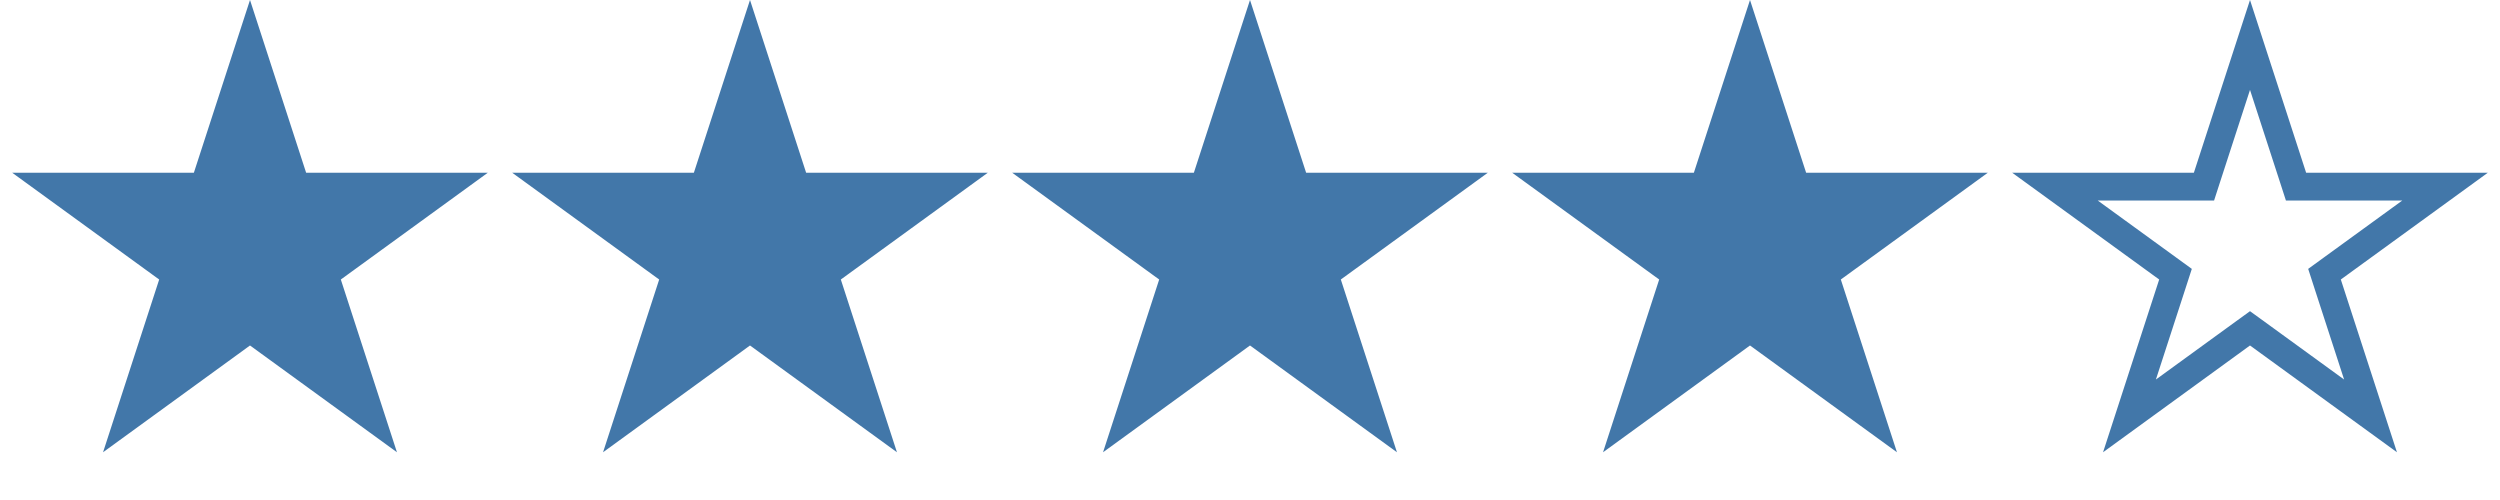 <svg width="90" height="18" viewBox="0 0 90 18" fill="none" xmlns="http://www.w3.org/2000/svg">
<path d="M9 1.618L10.545 6.373L10.657 6.719H11.021H16.021L11.976 9.658L11.682 9.871L11.794 10.217L13.339 14.972L9.294 12.033L9 11.82L8.706 12.033L4.661 14.972L6.206 10.217L6.318 9.871L6.024 9.658L1.979 6.719H6.979H7.343L7.455 6.373L9 1.618Z" fill="#4277A9" stroke="#4277A9"/>
<path d="M27 1.618L28.545 6.373L28.657 6.719H29.021H34.021L29.976 9.658L29.682 9.871L29.794 10.217L31.339 14.972L27.294 12.033L27 11.82L26.706 12.033L22.661 14.972L24.206 10.217L24.318 9.871L24.024 9.658L19.979 6.719H24.979H25.343L25.455 6.373L27 1.618Z" fill="#4277A9" stroke="#4277A9"/>
<path d="M45 1.618L46.545 6.373L46.657 6.719H47.021H52.021L47.975 9.658L47.682 9.871L47.794 10.217L49.339 14.972L45.294 12.033L45 11.82L44.706 12.033L40.661 14.972L42.206 10.217L42.318 9.871L42.025 9.658L37.979 6.719H42.979H43.343L43.455 6.373L45 1.618Z" fill="#4277A9" stroke="#4277A9"/>
<path d="M63 1.618L64.545 6.373L64.657 6.719H65.021H70.021L65.975 9.658L65.682 9.871L65.794 10.217L67.339 14.972L63.294 12.033L63 11.82L62.706 12.033L58.661 14.972L60.206 10.217L60.318 9.871L60.025 9.658L55.979 6.719H60.979H61.343L61.455 6.373L63 1.618Z" fill="#4277A9" stroke="#4277A9"/>
<path d="M81 1.618L82.545 6.373L82.657 6.719H83.021H88.021L83.975 9.658L83.682 9.871L83.794 10.217L85.339 14.972L81.294 12.033L81 11.82L80.706 12.033L76.661 14.972L78.206 10.217L78.318 9.871L78.025 9.658L73.979 6.719H78.979H79.343L79.455 6.373L81 1.618Z" stroke="#4277A9"/>
</svg>
